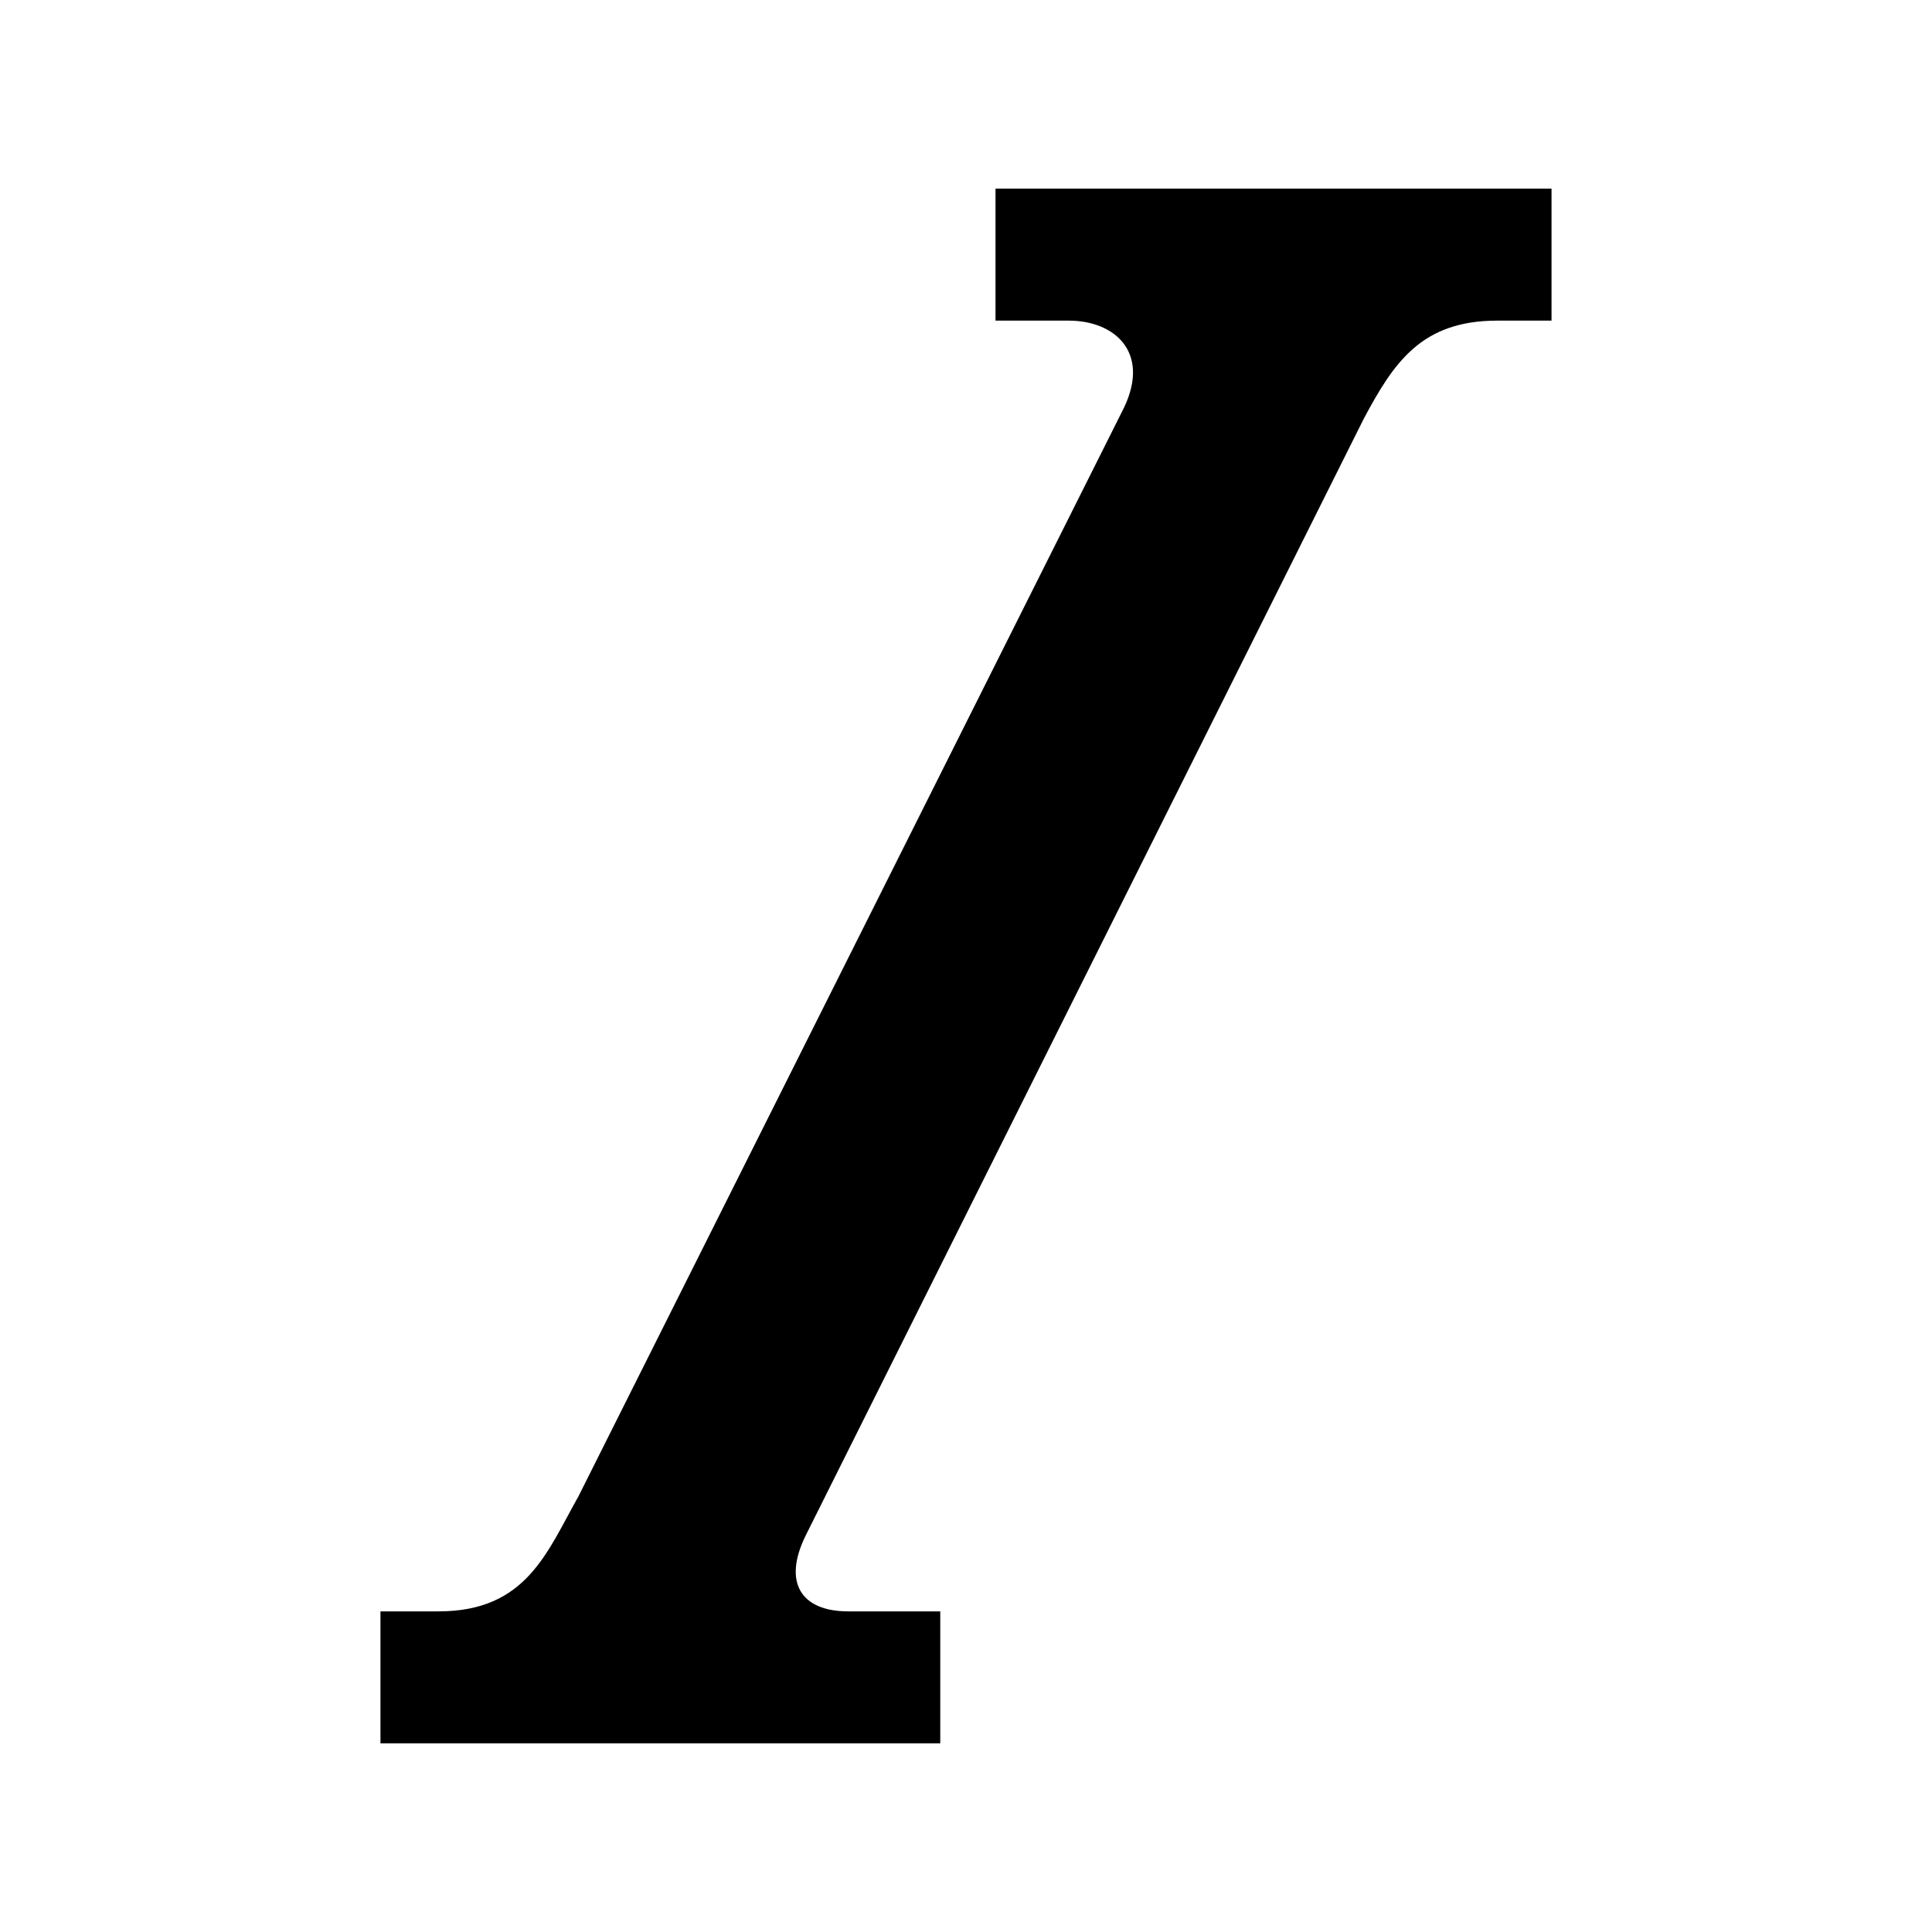 <?xml version="1.0" encoding="utf-8"?>

<!-- License Agreement at http://iconmonstr.com/license/ -->

<!DOCTYPE svg PUBLIC "-//W3C//DTD SVG 1.1//EN" "http://www.w3.org/Graphics/SVG/1.1/DTD/svg11.dtd">
<svg version="1.1" xmlns="http://www.w3.org/2000/svg" xmlns:xlink="http://www.w3.org/1999/xlink" x="0px" y="0px"
	 width="512px" height="512px" viewBox="0 0 512 512" enable-background="new 0 0 512 512" xml:space="preserve">
<path id="italic-icon" d="M213.531,406.889c-6.199,12.562-1.167,20.141,11.234,20.141h24.412V462h-148.35v-34.971h15.412
	c23.288,0,28.713-15.717,37.031-30.435l144.658-288.67c6.905-14.626-2.565-22.954-14.695-22.954h-19.412V50h147.35v34.971H396.76
	c-20.065,0-27.399,11.086-35.361,26.021L213.531,406.889z"/>
</svg>
